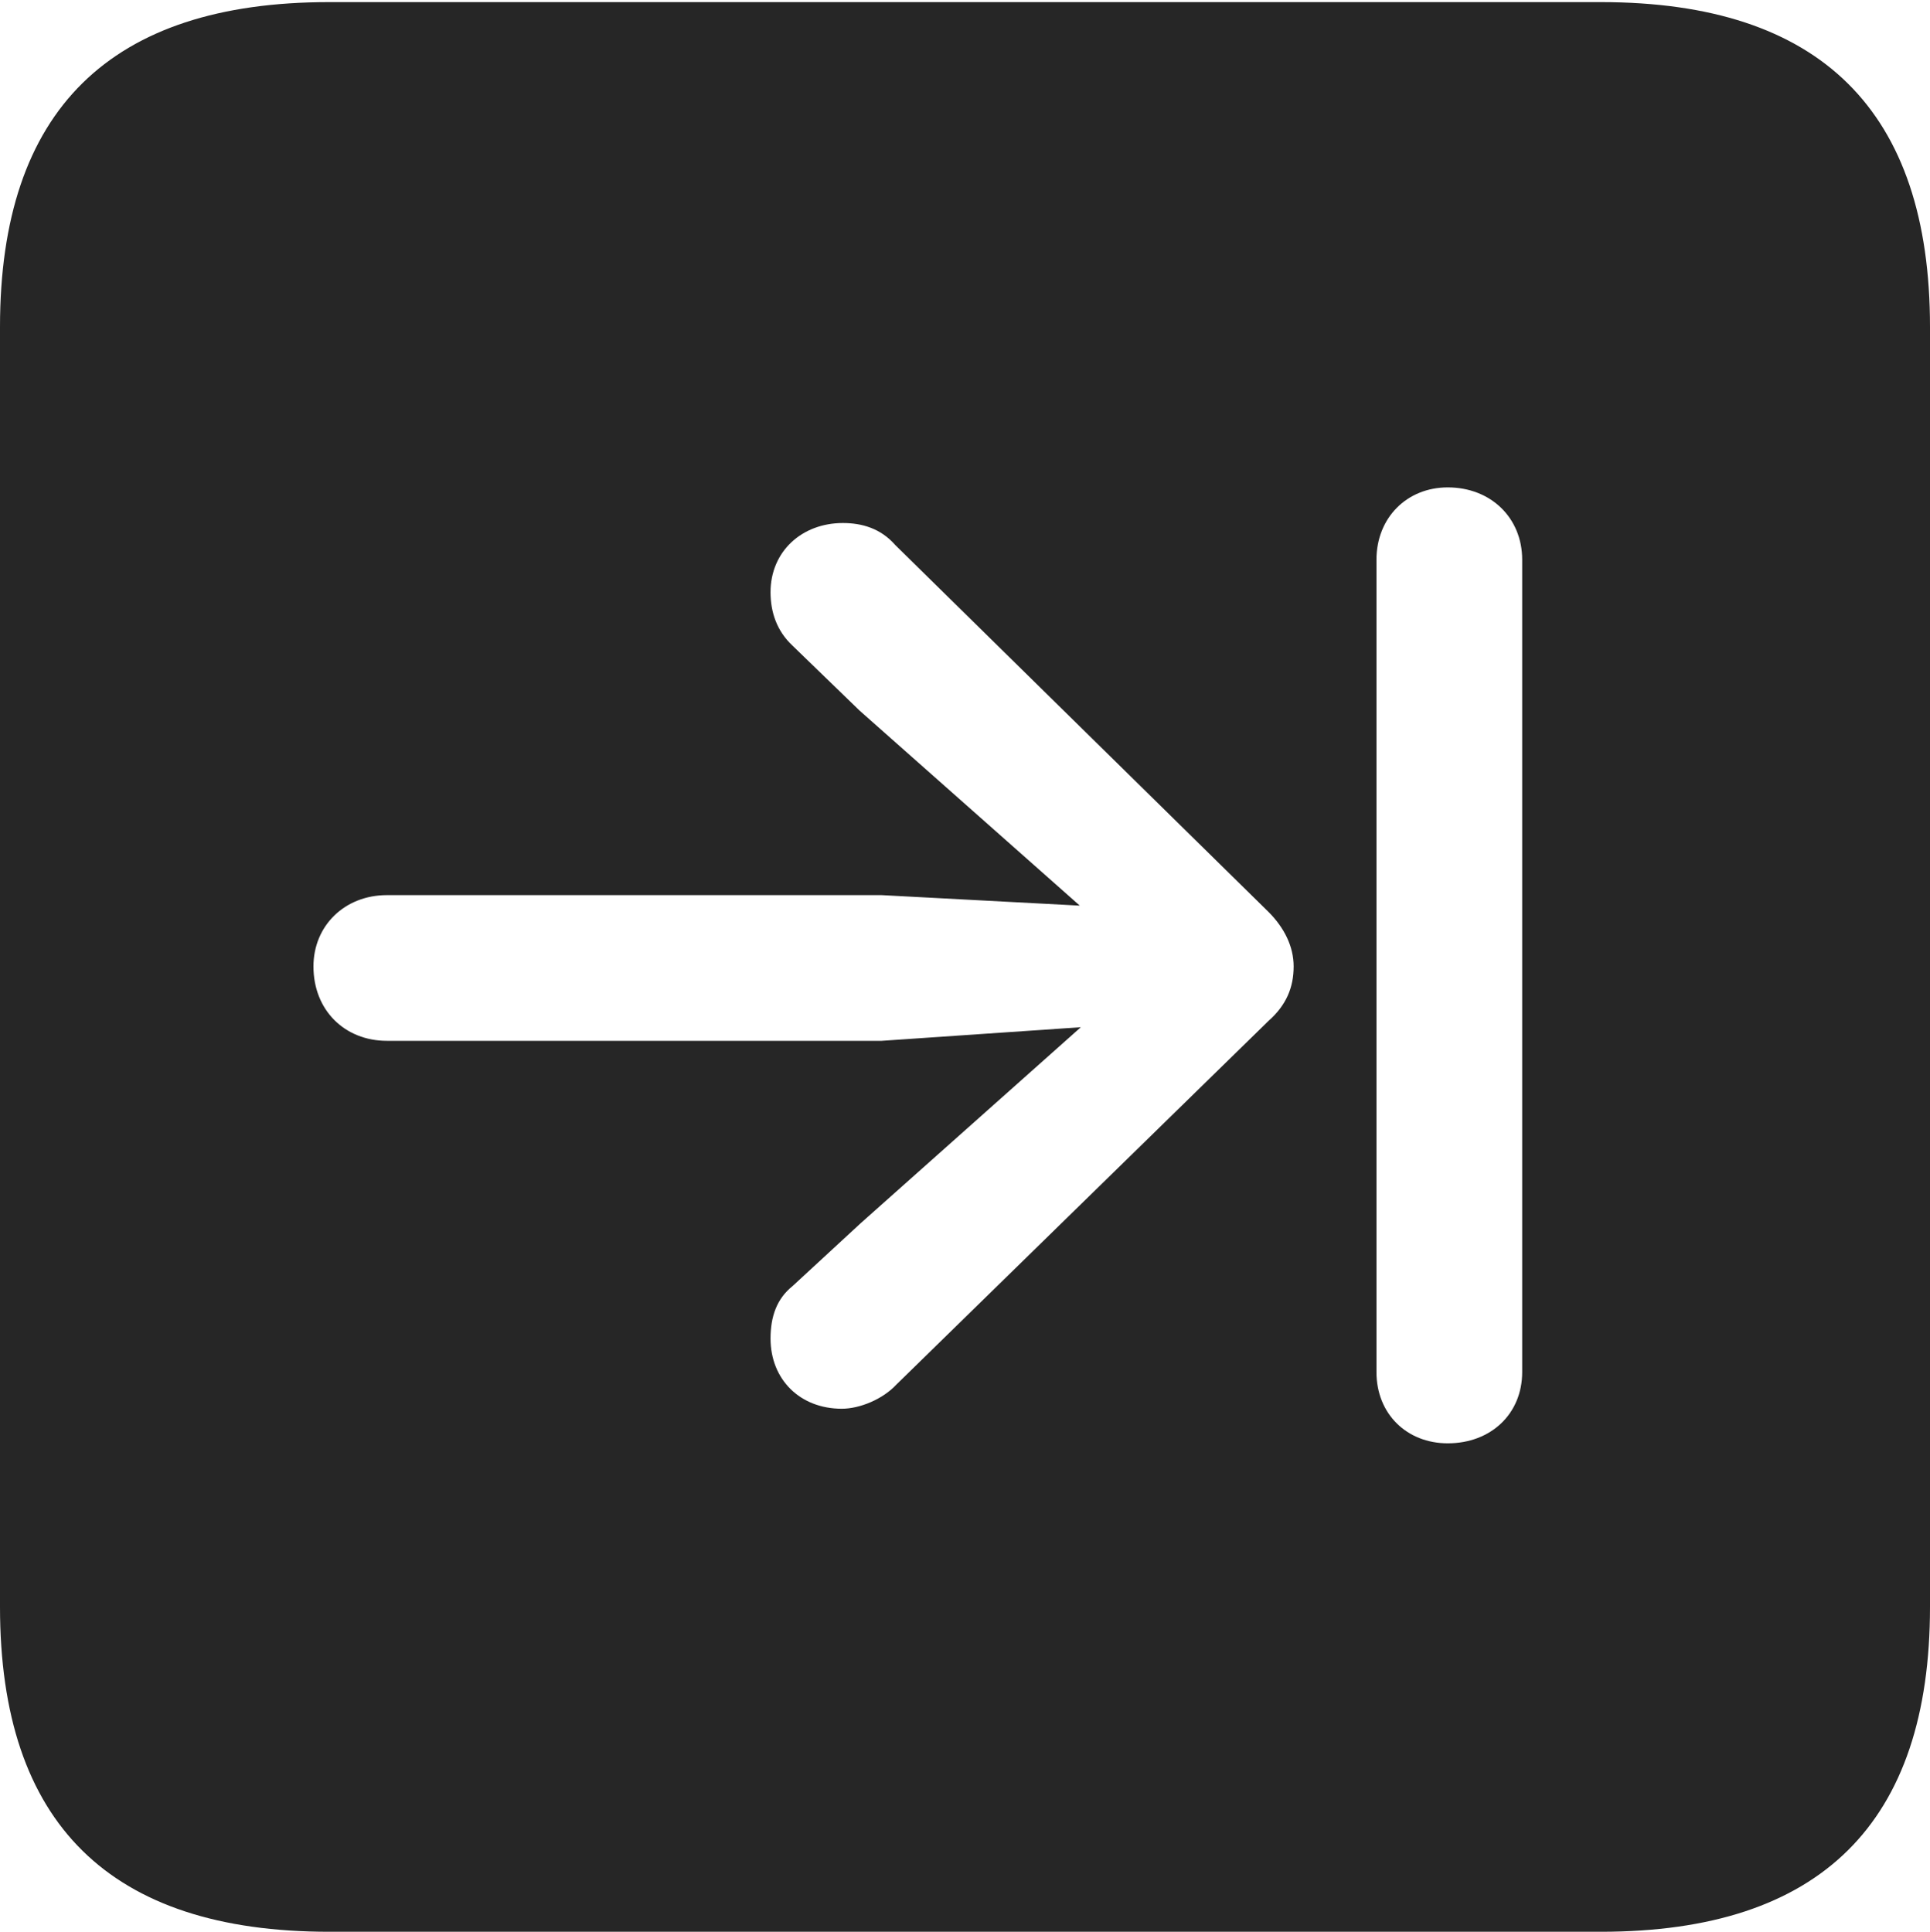 <?xml version="1.0" encoding="UTF-8"?>
<!--Generator: Apple Native CoreSVG 232.5-->
<!DOCTYPE svg
PUBLIC "-//W3C//DTD SVG 1.1//EN"
       "http://www.w3.org/Graphics/SVG/1.1/DTD/svg11.dtd">
<svg version="1.1" xmlns="http://www.w3.org/2000/svg" xmlns:xlink="http://www.w3.org/1999/xlink" width="89.893" height="89.99">
 <g>
  <rect height="89.99" opacity="0" width="89.893" x="0" y="0"/>
  <path d="M89.893 15.234L89.893 74.853C89.893 84.912 84.814 89.99 74.561 89.99L15.332 89.99C5.127 89.99 0 84.961 0 74.853L0 15.234C0 5.127 5.127 0.098 15.332 0.098L74.561 0.098C84.814 0.098 89.893 5.176 89.893 15.234ZM64.111 26.074L64.111 63.916C64.111 65.869 65.527 67.236 67.432 67.236C69.434 67.236 70.898 65.869 70.898 63.916L70.898 26.074C70.898 24.121 69.434 22.705 67.432 22.705C65.527 22.705 64.111 24.121 64.111 26.074ZM35.889 27.588C35.889 28.516 36.182 29.395 36.914 30.078L40.039 33.105L50.293 42.188L41.065 41.699L18.018 41.699C16.064 41.699 14.6 43.115 14.6 45.02C14.6 47.07 16.064 48.486 18.018 48.486L41.065 48.486L50.342 47.852L40.088 56.982L36.914 59.912C36.182 60.498 35.889 61.328 35.889 62.353C35.889 64.258 37.256 65.625 39.209 65.625C40.039 65.625 41.113 65.186 41.748 64.502L59.082 47.559C59.912 46.826 60.254 45.996 60.254 45.02C60.254 44.092 59.815 43.213 59.082 42.48L41.699 25.391C41.016 24.609 40.137 24.365 39.258 24.365C37.353 24.365 35.889 25.684 35.889 27.588Z" fill="#000000" fill-opacity="0.85"/>
 </g>
</svg>
